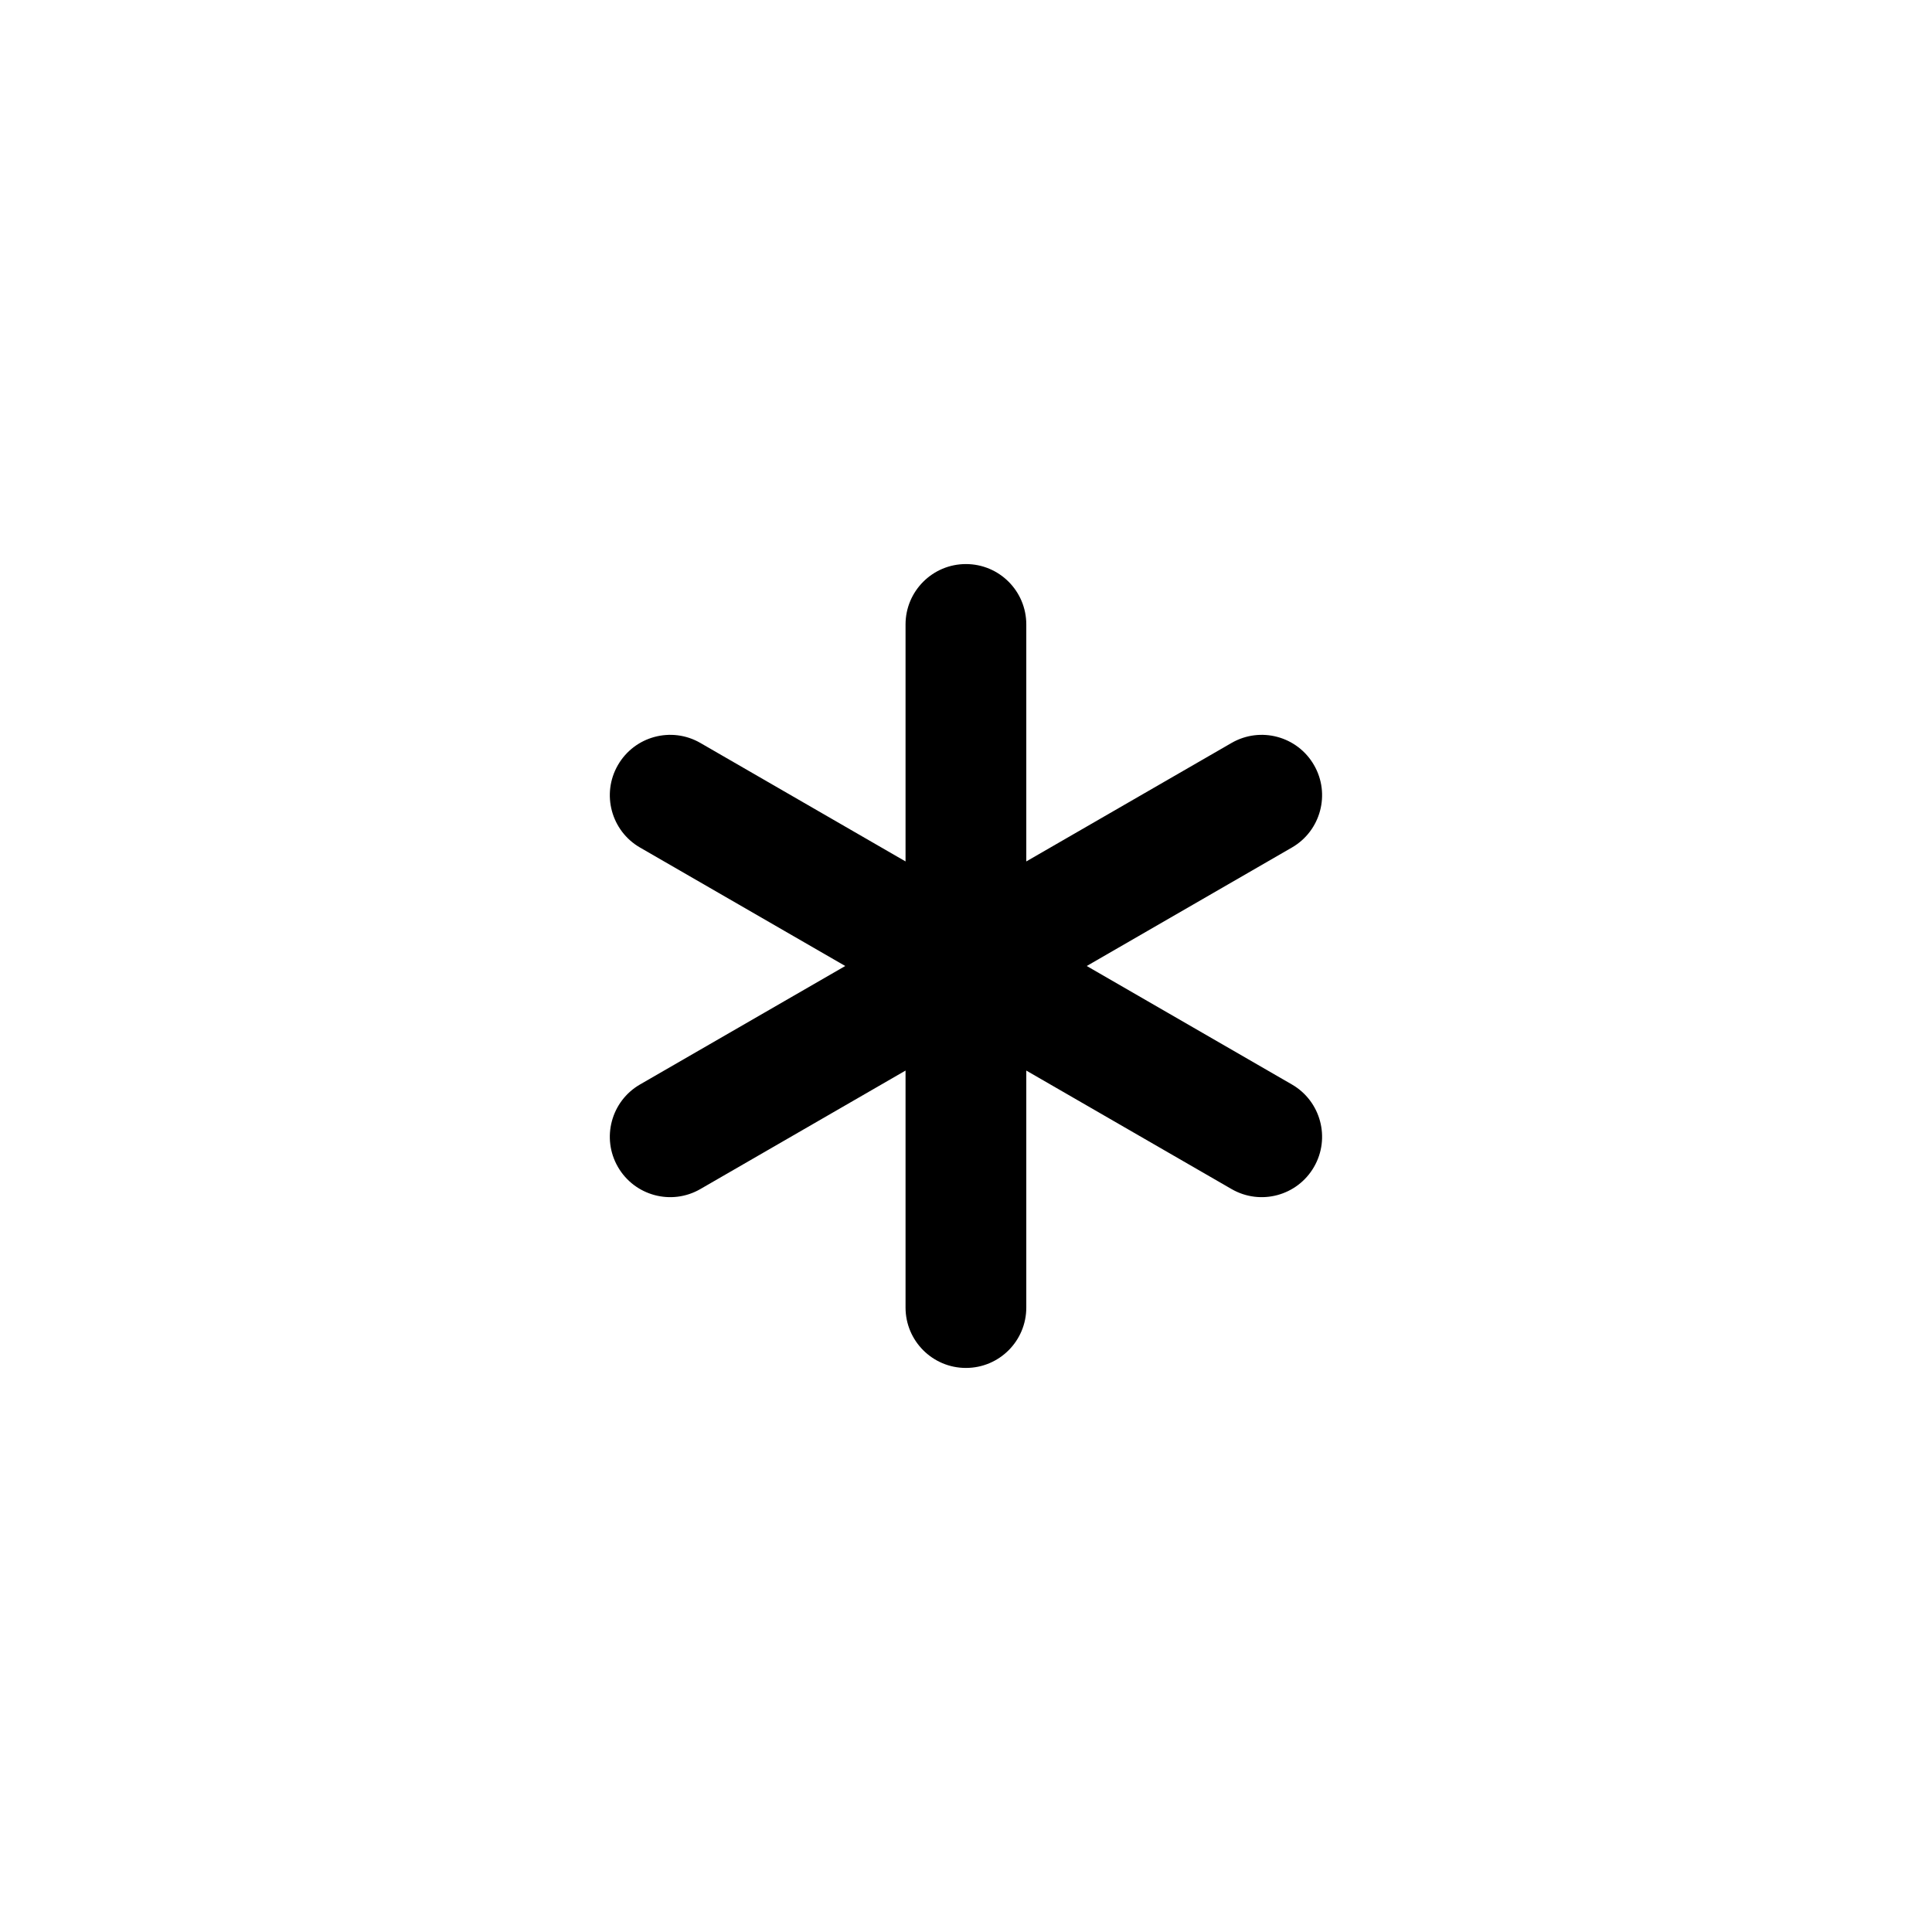 <svg width="24" height="24" viewBox="0 0 24 24" fill="none" xmlns="http://www.w3.org/2000/svg">
<path fill-rule="evenodd" clip-rule="evenodd" d="M11.999 7.007C12.414 7.007 12.749 7.343 12.749 7.757V10.701L15.299 9.229C15.658 9.022 16.116 9.145 16.323 9.504C16.53 9.862 16.407 10.321 16.049 10.528L13.5 12L16.049 13.472C16.407 13.679 16.53 14.138 16.323 14.496C16.116 14.855 15.658 14.978 15.299 14.771L12.749 13.299V16.243C12.749 16.657 12.414 16.993 11.999 16.993C11.585 16.993 11.249 16.657 11.249 16.243V13.299L8.7 14.771C8.342 14.978 7.883 14.855 7.676 14.496C7.469 14.138 7.592 13.679 7.95 13.472L10.5 12L7.95 10.528C7.592 10.321 7.469 9.862 7.676 9.504C7.883 9.145 8.342 9.022 8.7 9.229L11.249 10.701V7.757C11.249 7.343 11.585 7.007 11.999 7.007Z" fill="currentColor"/>
</svg>
